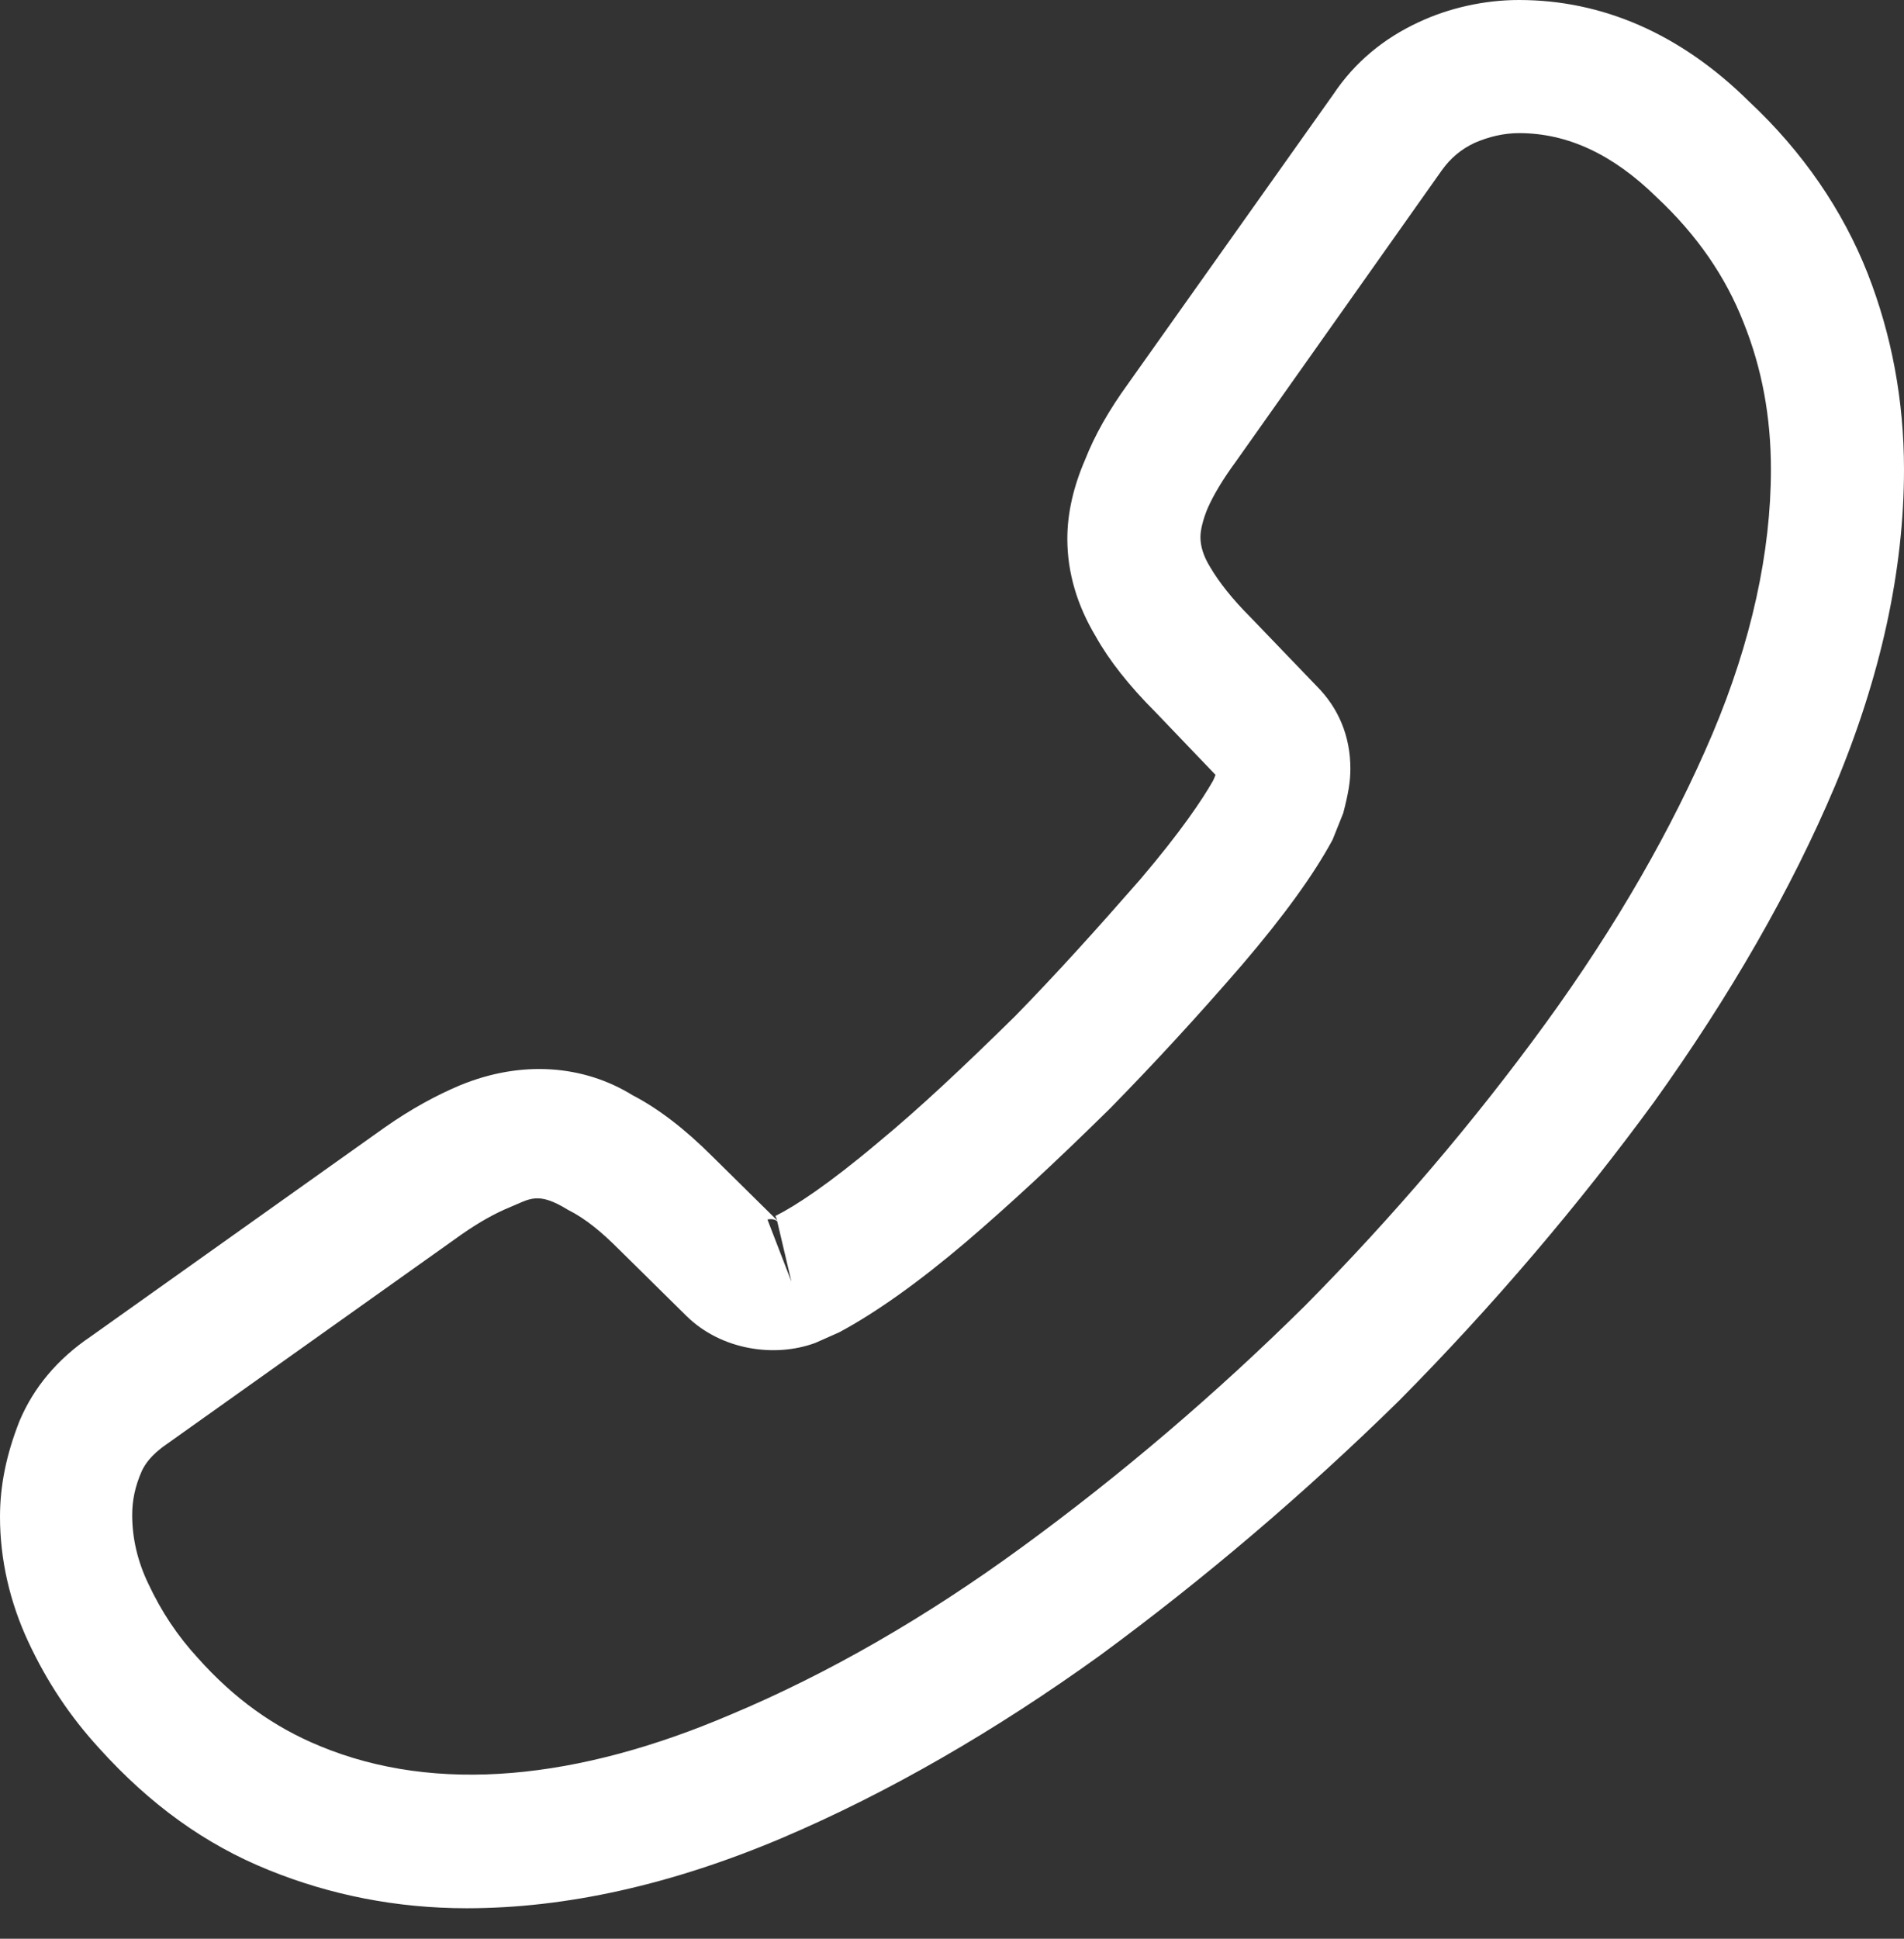 <svg width="56" height="57" viewBox="0 0 56 57" fill="none" xmlns="http://www.w3.org/2000/svg">
<rect x="0" y="0" width="56" height="57" fill="#333333" stroke="none"/>
<path d="M13.726 56.104C16.675 56.104 19.78 55.4 22.99 54.043C26.121 52.712 29.279 50.885 32.358 48.667C35.411 46.423 38.36 43.918 41.152 41.178C43.918 38.386 46.423 35.437 48.641 32.41C50.885 29.279 52.686 26.147 53.965 23.12C55.322 19.884 56 16.753 56 13.804C56 11.769 55.635 9.838 54.93 8.037C54.199 6.185 53.025 4.462 51.433 2.975C49.424 0.992 47.128 0 44.675 0C43.657 0 42.613 0.235 41.726 0.652C40.708 1.122 39.847 1.827 39.221 2.766L33.167 11.299C32.619 12.056 32.201 12.787 31.914 13.517C31.575 14.3 31.392 15.083 31.392 15.84C31.392 16.831 31.679 17.797 32.227 18.71C32.619 19.415 33.219 20.172 33.976 20.928L35.75 22.781C35.724 22.859 35.698 22.912 35.672 22.964C35.359 23.512 34.733 24.451 33.532 25.86C32.254 27.322 31.053 28.652 29.853 29.879C28.313 31.392 27.035 32.593 25.834 33.584C24.347 34.837 23.381 35.463 22.807 35.75L22.859 35.881L20.954 34.002C20.145 33.193 19.363 32.593 18.606 32.201C17.171 31.314 15.344 31.157 13.517 31.914C12.839 32.201 12.108 32.593 11.325 33.141L2.662 39.299C1.696 39.952 0.992 40.787 0.574 41.778C0.183 42.77 0 43.683 0 44.596C0 45.849 0.287 47.102 0.835 48.276C1.383 49.45 2.062 50.468 2.923 51.407C4.41 53.051 6.028 54.225 7.907 54.982C9.707 55.713 11.665 56.104 13.726 56.104ZM44.675 3.914C46.11 3.914 47.441 4.541 48.719 5.793C49.92 6.915 50.755 8.142 51.277 9.473C51.825 10.829 52.086 12.265 52.086 13.804C52.086 16.231 51.512 18.867 50.364 21.581C49.189 24.347 47.545 27.217 45.458 30.088C43.37 32.958 40.995 35.75 38.386 38.386C35.776 40.969 32.958 43.37 30.061 45.484C27.243 47.545 24.347 49.215 21.476 50.416C17.014 52.321 12.839 52.764 9.394 51.329C8.063 50.781 6.889 49.946 5.819 48.746C5.219 48.093 4.749 47.389 4.358 46.554C4.045 45.901 3.888 45.223 3.888 44.544C3.888 44.127 3.966 43.709 4.175 43.239C4.253 43.083 4.41 42.796 4.906 42.457L13.569 36.298C14.091 35.933 14.561 35.672 15.005 35.489C15.579 35.254 15.814 35.02 16.701 35.568C17.223 35.828 17.692 36.22 18.214 36.742L20.198 38.699C21.215 39.691 22.781 39.925 23.981 39.482L24.686 39.169C25.756 38.595 27.008 37.707 28.391 36.533C29.644 35.463 31.001 34.211 32.645 32.593C33.924 31.288 35.202 29.905 36.533 28.365C37.76 26.93 38.647 25.704 39.195 24.686L39.508 23.903C39.664 23.303 39.717 22.964 39.717 22.598C39.717 21.659 39.377 20.824 38.725 20.172L36.768 18.136C36.246 17.614 35.855 17.118 35.594 16.675C35.385 16.335 35.307 16.049 35.307 15.787C35.307 15.579 35.385 15.266 35.515 14.953C35.698 14.535 35.985 14.065 36.35 13.569L42.404 5.01C42.665 4.645 42.979 4.384 43.37 4.201C43.788 4.019 44.231 3.914 44.675 3.914ZM22.859 35.907L23.277 37.681L22.572 35.855C22.703 35.828 22.807 35.855 22.859 35.907Z" fill="white"/>
</svg>

